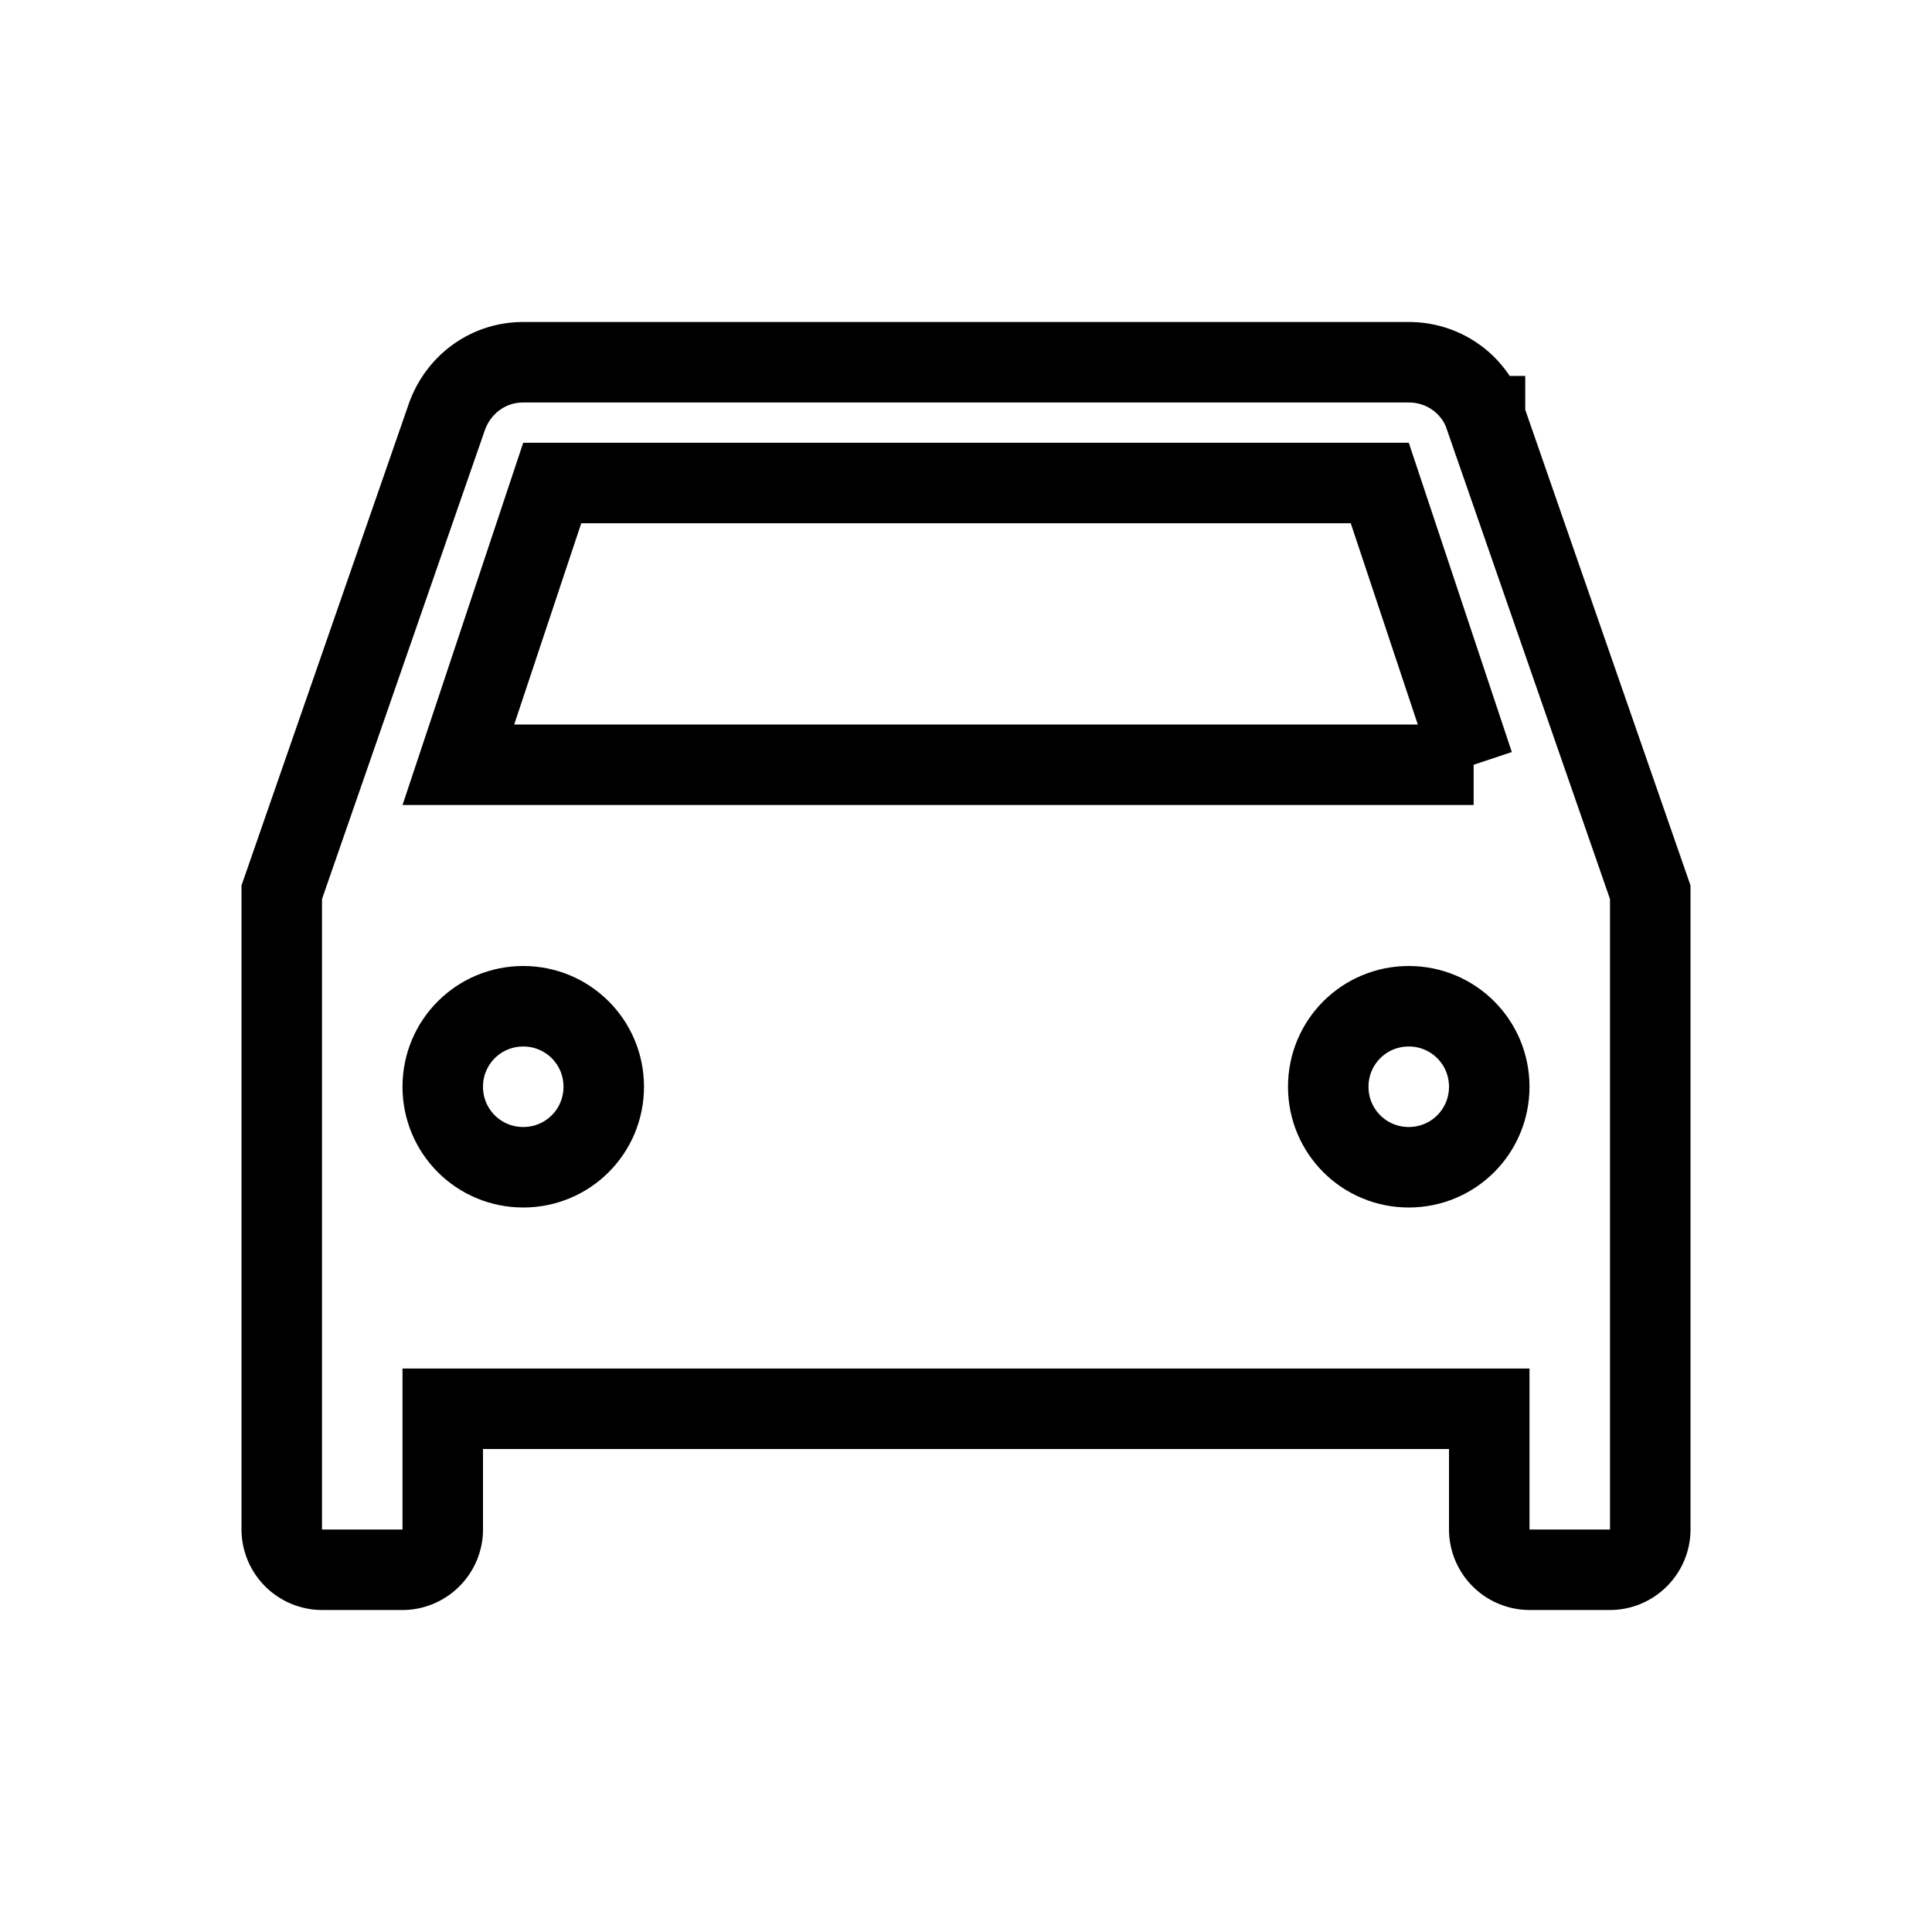 <svg xmlns="http://www.w3.org/2000/svg" fill="none" viewBox="0 0 24 24" stroke="currentColor">
  <path d="M18.447 5.17h0v.004l2.053 5.91V19c0 .274-.226.5-.5.5h-1a.503.503 0 01-.5-.5v-1.5h-13V19c0 .274-.226.5-.5.5H4a.503.503 0 01-.5-.5v-7.916l2.052-5.908c.143-.4.511-.676.948-.676h11c.443 0 .814.28.947.67z"/>
  <path d="M6.5 14.5c-.554 0-1-.446-1-1s.446-1 1-1 1 .446 1 1-.446 1-1 1zM17.5 14.5c-.554 0-1-.446-1-1s.446-1 1-1 1 .446 1 1-.446 1-1 1zM18.306 9.5H5.694L6.86 6h10.28l1.166 3.5z"/>
</svg>
